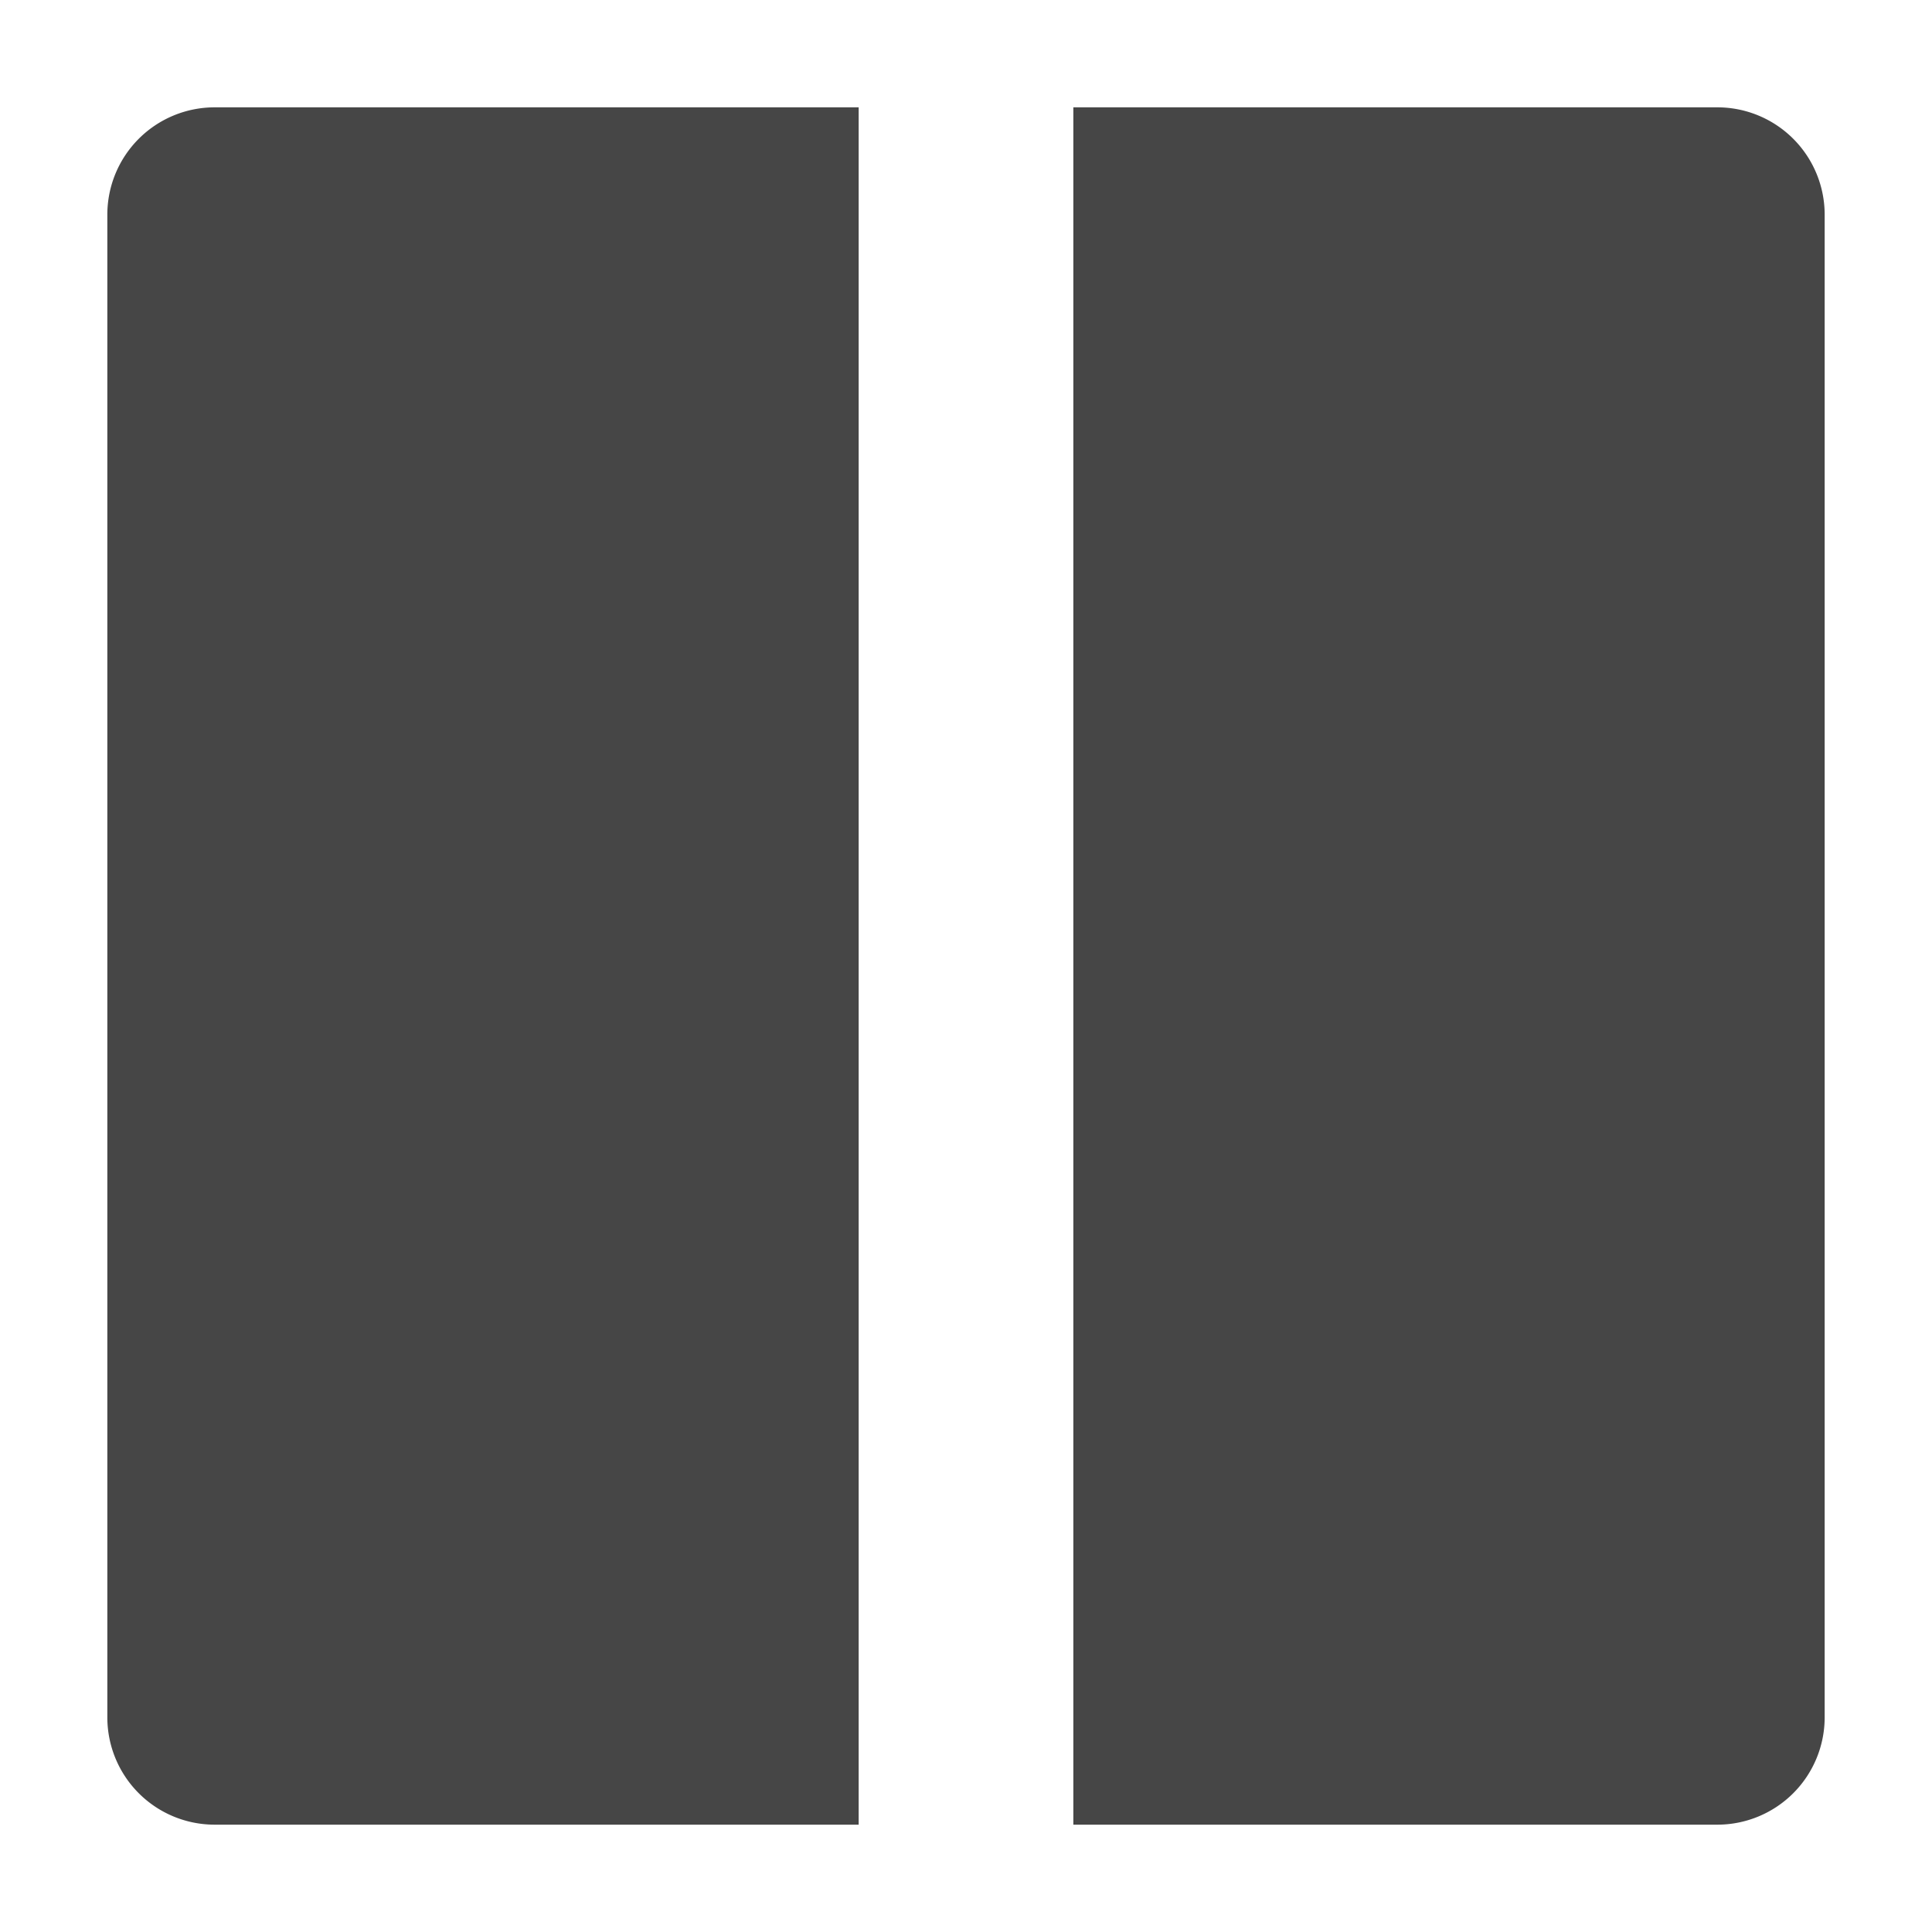 <svg xmlns:xlink="http://www.w3.org/1999/xlink" xmlns="http://www.w3.org/2000/svg" height="18" viewBox="0 0 18 18" width="18">
  <defs>
    <style>
      .fill {
        fill: #464646;
      }
    </style>
  </defs>
  <title>S ColumnTwoA 18 N</title>
  <rect id="Canvas" fill="#ff13dc" opacity="0" width="18" height="18"/><path class="fill" d="M16,1H10V17h6a1,1,0,0,0,1-1V2A1,1,0,0,0,16,1Z"/>
  <path class="fill" d="M8,1H2A1,1,0,0,0,1,2V16a1,1,0,0,0,1,1H8Z"/>
</svg>